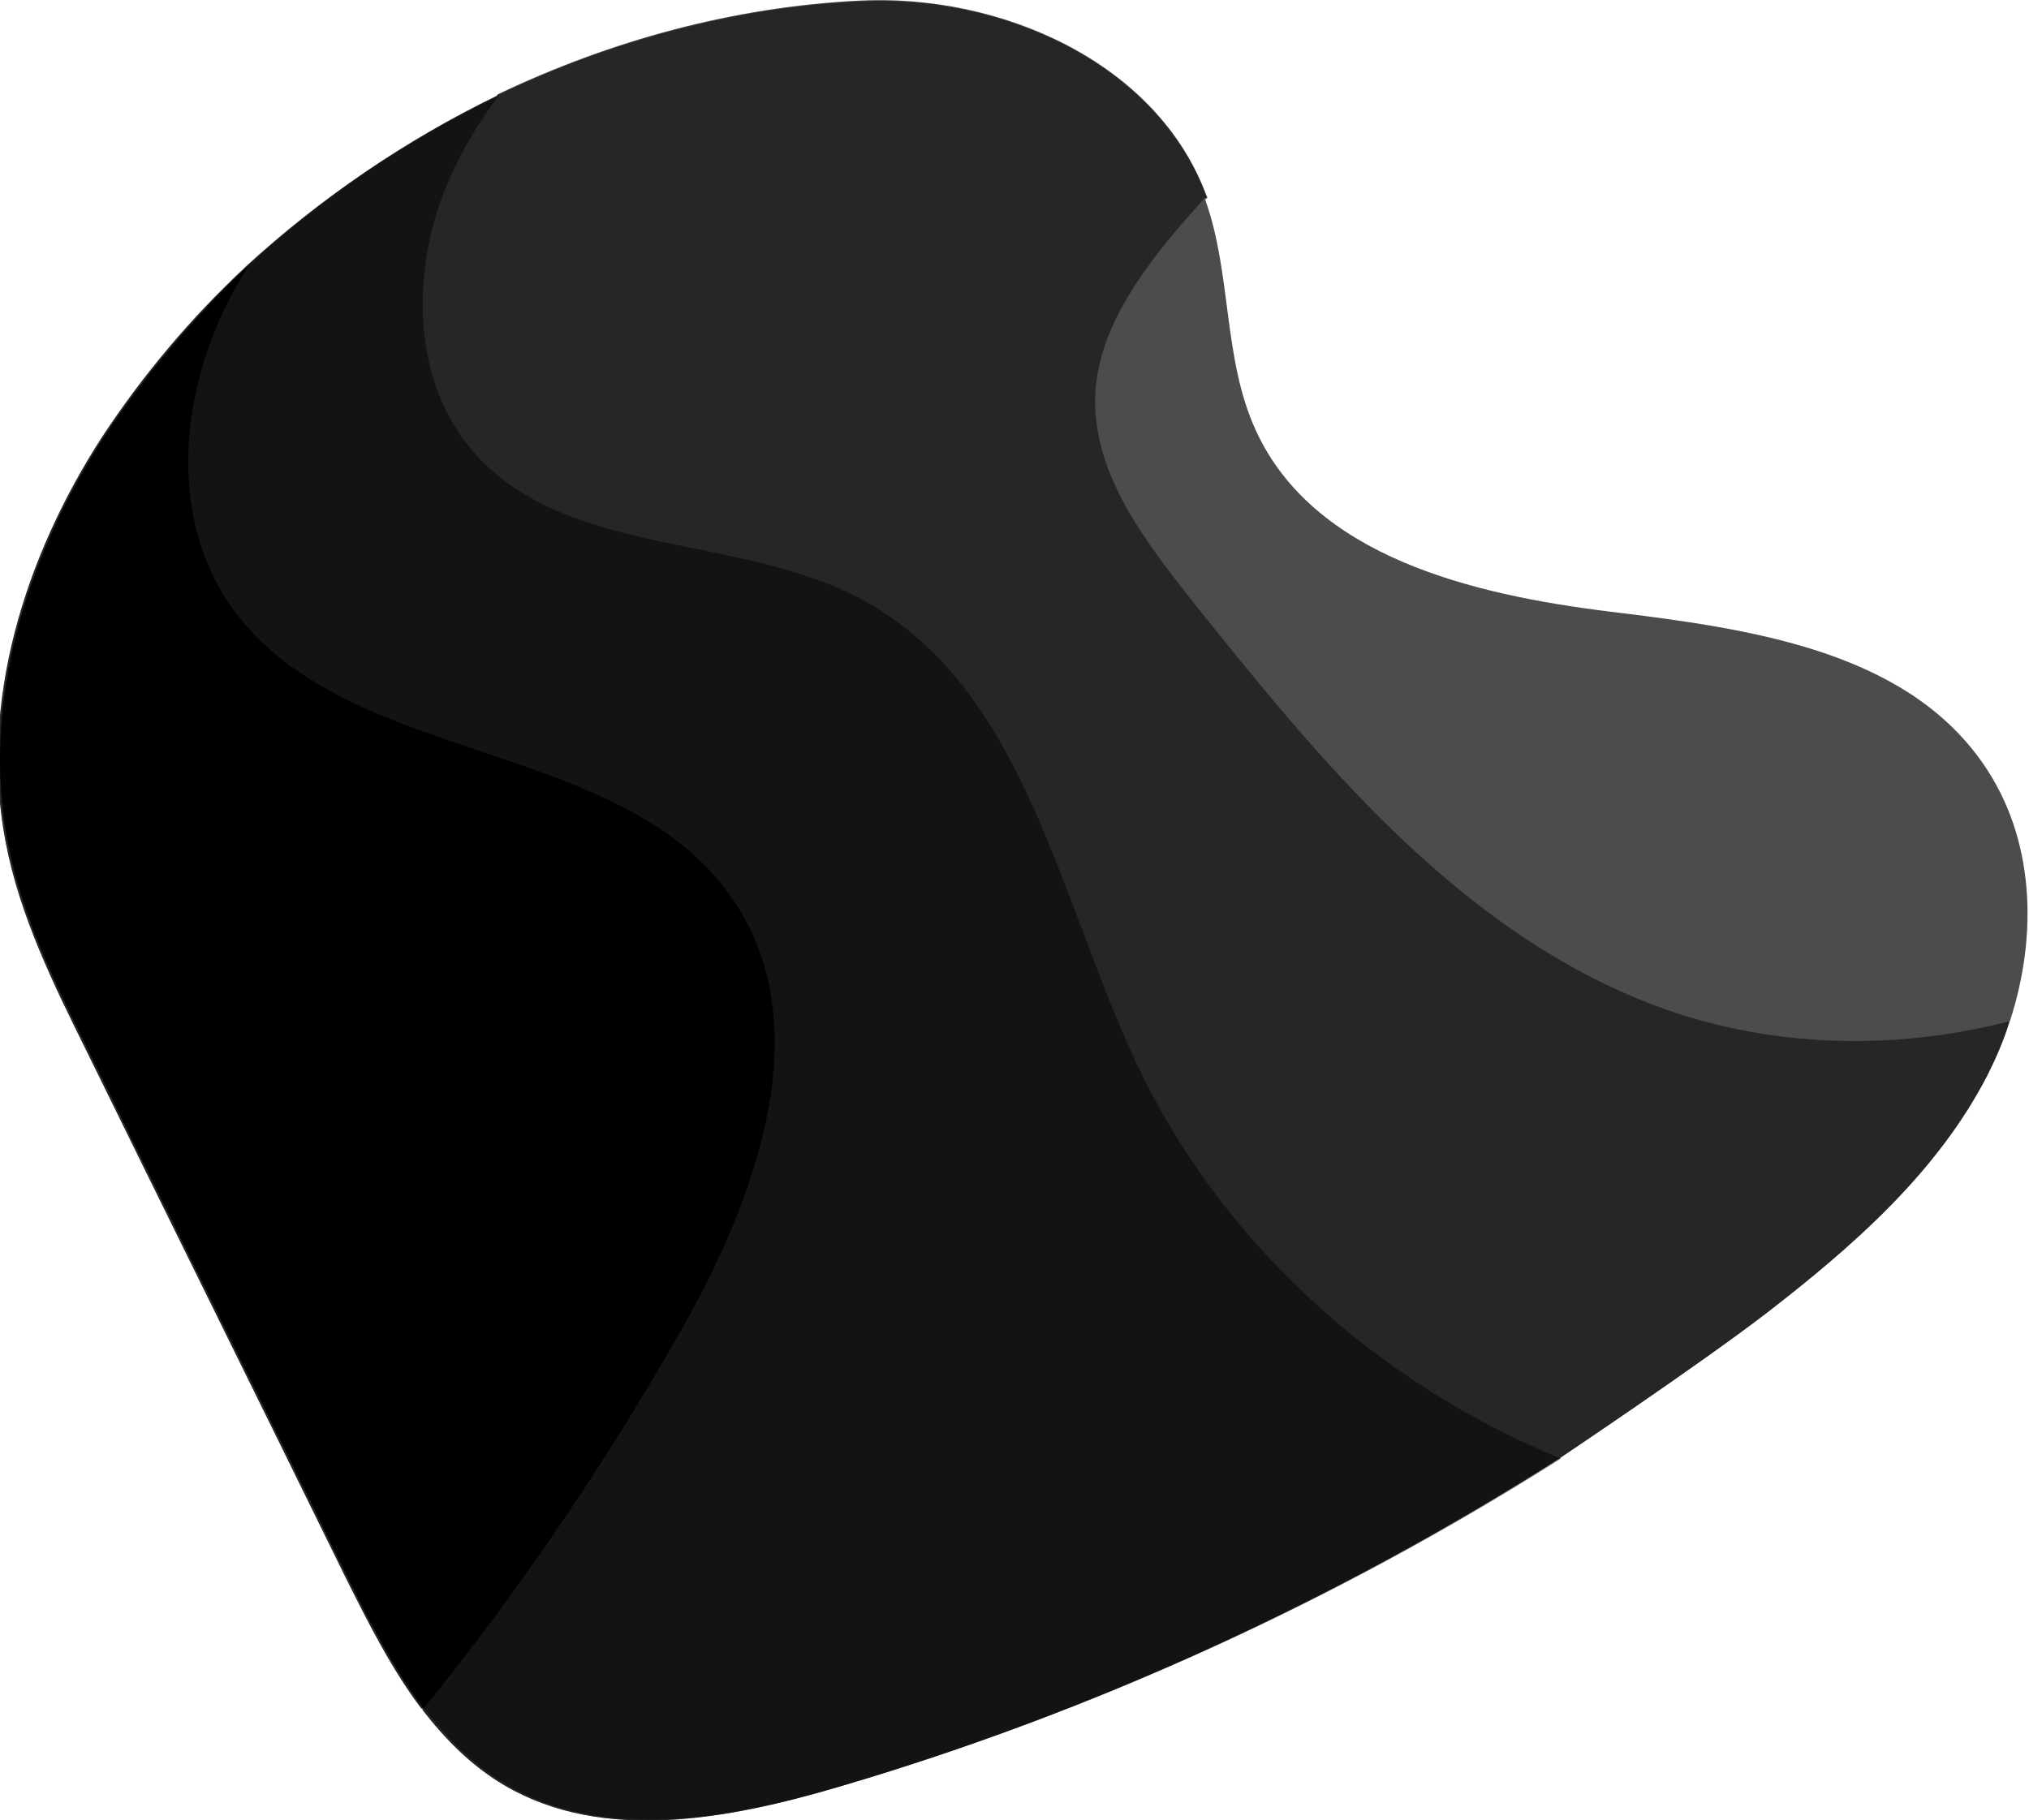 <?xml version="1.0" encoding="utf-8"?>
<!-- Generator: Adobe Illustrator 19.2.1, SVG Export Plug-In . SVG Version: 6.00 Build 0)  -->
<svg version="1.1" id="Layer_1" xmlns="http://www.w3.org/2000/svg" xmlns:xlink="http://www.w3.org/1999/xlink" x="0px" y="0px"
	 viewBox="0 0 287.9 258.3" style="enable-background:new 0 0 287.9 258.3;" xml:space="preserve">
<style type="text/css">
	.st0{opacity:0.7;enable-background:new    ;}
	.st1{opacity:0.5;enable-background:new    ;}
</style>
<path class="st0" d="M281.4,108.4c-11.2-16.2-33.4-19.2-53-21.6c-19.5-2.4-42-7.8-50.2-25.7c-4.7-10.2-3.4-22.2-7.2-32.8
	c0.1-0.1,0.2-0.2,0.3-0.3c0-0.1-0.1-0.2-0.1-0.2c-7-19-29.3-28.8-49.5-27.7c-17.6,0.9-35,5.6-51.1,13.3c0,0.1-0.1,0.1-0.1,0.2
	c-13,6.3-25,14.5-35.5,24.1c-0.1,0.1-0.1,0.1-0.1,0.1C27,45.2,20.3,53.2,14.5,62C3.5,79-3,99.7,0.8,119.5c2,10.5,6.8,20.2,11.5,29.7
	c12.2,24.9,24.5,49.7,36.7,74.6c3.2,6.4,6.5,13,10.8,18.7c0-0.1,0.4,0.1,0.1,0.1c3.3,4.3,7.1,8.1,11.7,10.8
	c14,8.2,31.8,4.8,47.4,0.2c36-10.6,70.4-26.4,102.1-46.5c0,0,20-13.4,29.5-20.7c12.3-9.5,24.3-20,31.4-33.8c1.2-2.4,2.3-4.9,3.1-7.5
	c0-0.1,0.1-0.2,0.1-0.2C289.2,132.6,288.7,118.9,281.4,108.4z"/>
<path class="st1" d="M284.9,145c-16.4,4.2-34.2,3.7-50.1-2.3c-27.8-10.5-47.6-34.8-66.1-58c-6.6-8.4-13.6-17.7-13.3-28.4
	c0.3-8.9,5.8-16.8,11.5-23.6c1.3-1.5,2.7-3.1,4.1-4.7c0,0.1,0.1,0.2,0.1,0.3c0.1-0.1,0.1-0.2,0.2-0.2c0-0.1-0.1-0.2-0.1-0.2
	c-7-19-29.3-28.8-49.5-27.7c-17.6,0.9-35,5.6-51.1,13.3c0,0.1-0.1,0.1-0.1,0.2c-13,6.3-25,14.5-35.5,24.1c-0.1,0.1-0.1,0.1-0.1,0.1
	C27,45.2,20.3,53.2,14.5,62C3.5,79-3,99.7,0.8,119.5c2,10.5,6.8,20.2,11.5,29.7c12.2,24.9,24.5,49.7,36.7,74.6
	c3.2,6.4,6.5,13,10.8,18.7c0-0.1,0.4,0.1,0.1,0.1c3.3,4.3,7.1,8.1,11.7,10.8c14,8.2,31.8,4.8,47.4,0.2c36-10.6,70.4-26.4,102.1-46.5
	c0,0,20-13.4,29.5-20.7c12.3-9.5,24.3-20,31.4-33.8c1.2-2.4,2.3-4.9,3.1-7.5C285.1,145,285.1,144.9,284.9,145z"/>
<path class="st1" d="M161.2,150.8c-11-23.5-15.9-53.2-38.7-65.6c-17.4-9.5-41.7-6-55-20.7c-9.6-10.7-9.3-27.6-3.1-40.5
	c1.8-3.8,4-7.3,6.5-10.6c-13,6.3-25.1,14.5-35.6,24.2c-7.2,7-14.7,15.5-20.5,24.3c-11,17-17.5,37.7-13.7,57.5
	c2,10.5,6.8,20.2,11.5,29.7c12.2,24.9,24.5,49.7,36.7,74.6c3.2,6.4,6.5,13,10.8,18.7c0,0.1,0,0.1,0.1,0.1c3.3,4.3,7.1,8.1,11.7,10.8
	c14,8.2,31.8,4.8,47.4,0.2c36-10.6,70.5-26.4,102.2-46.5C195.4,196.4,173.1,176.2,161.2,150.8z"/>
<path d="M104.1,127.8C88.3,104.3,48.2,109,32.4,85.5c-8.6-12.8-6.7-30.5,0.7-44.1c0.7-1.3,1.5-2.5,2.2-3.8
	C27.5,45,20.6,53.2,14.8,62C3.8,79-2.7,99.7,1.1,119.5c2,10.5,6.8,20.2,11.5,29.7c12.2,24.9,24.5,49.7,36.7,74.6
	c3.2,6.4,6.5,13,10.8,18.7c13.5-16.7,25.6-34.5,36.2-53.1C107.2,170.4,116.3,145.9,104.1,127.8z"/>
</svg>
